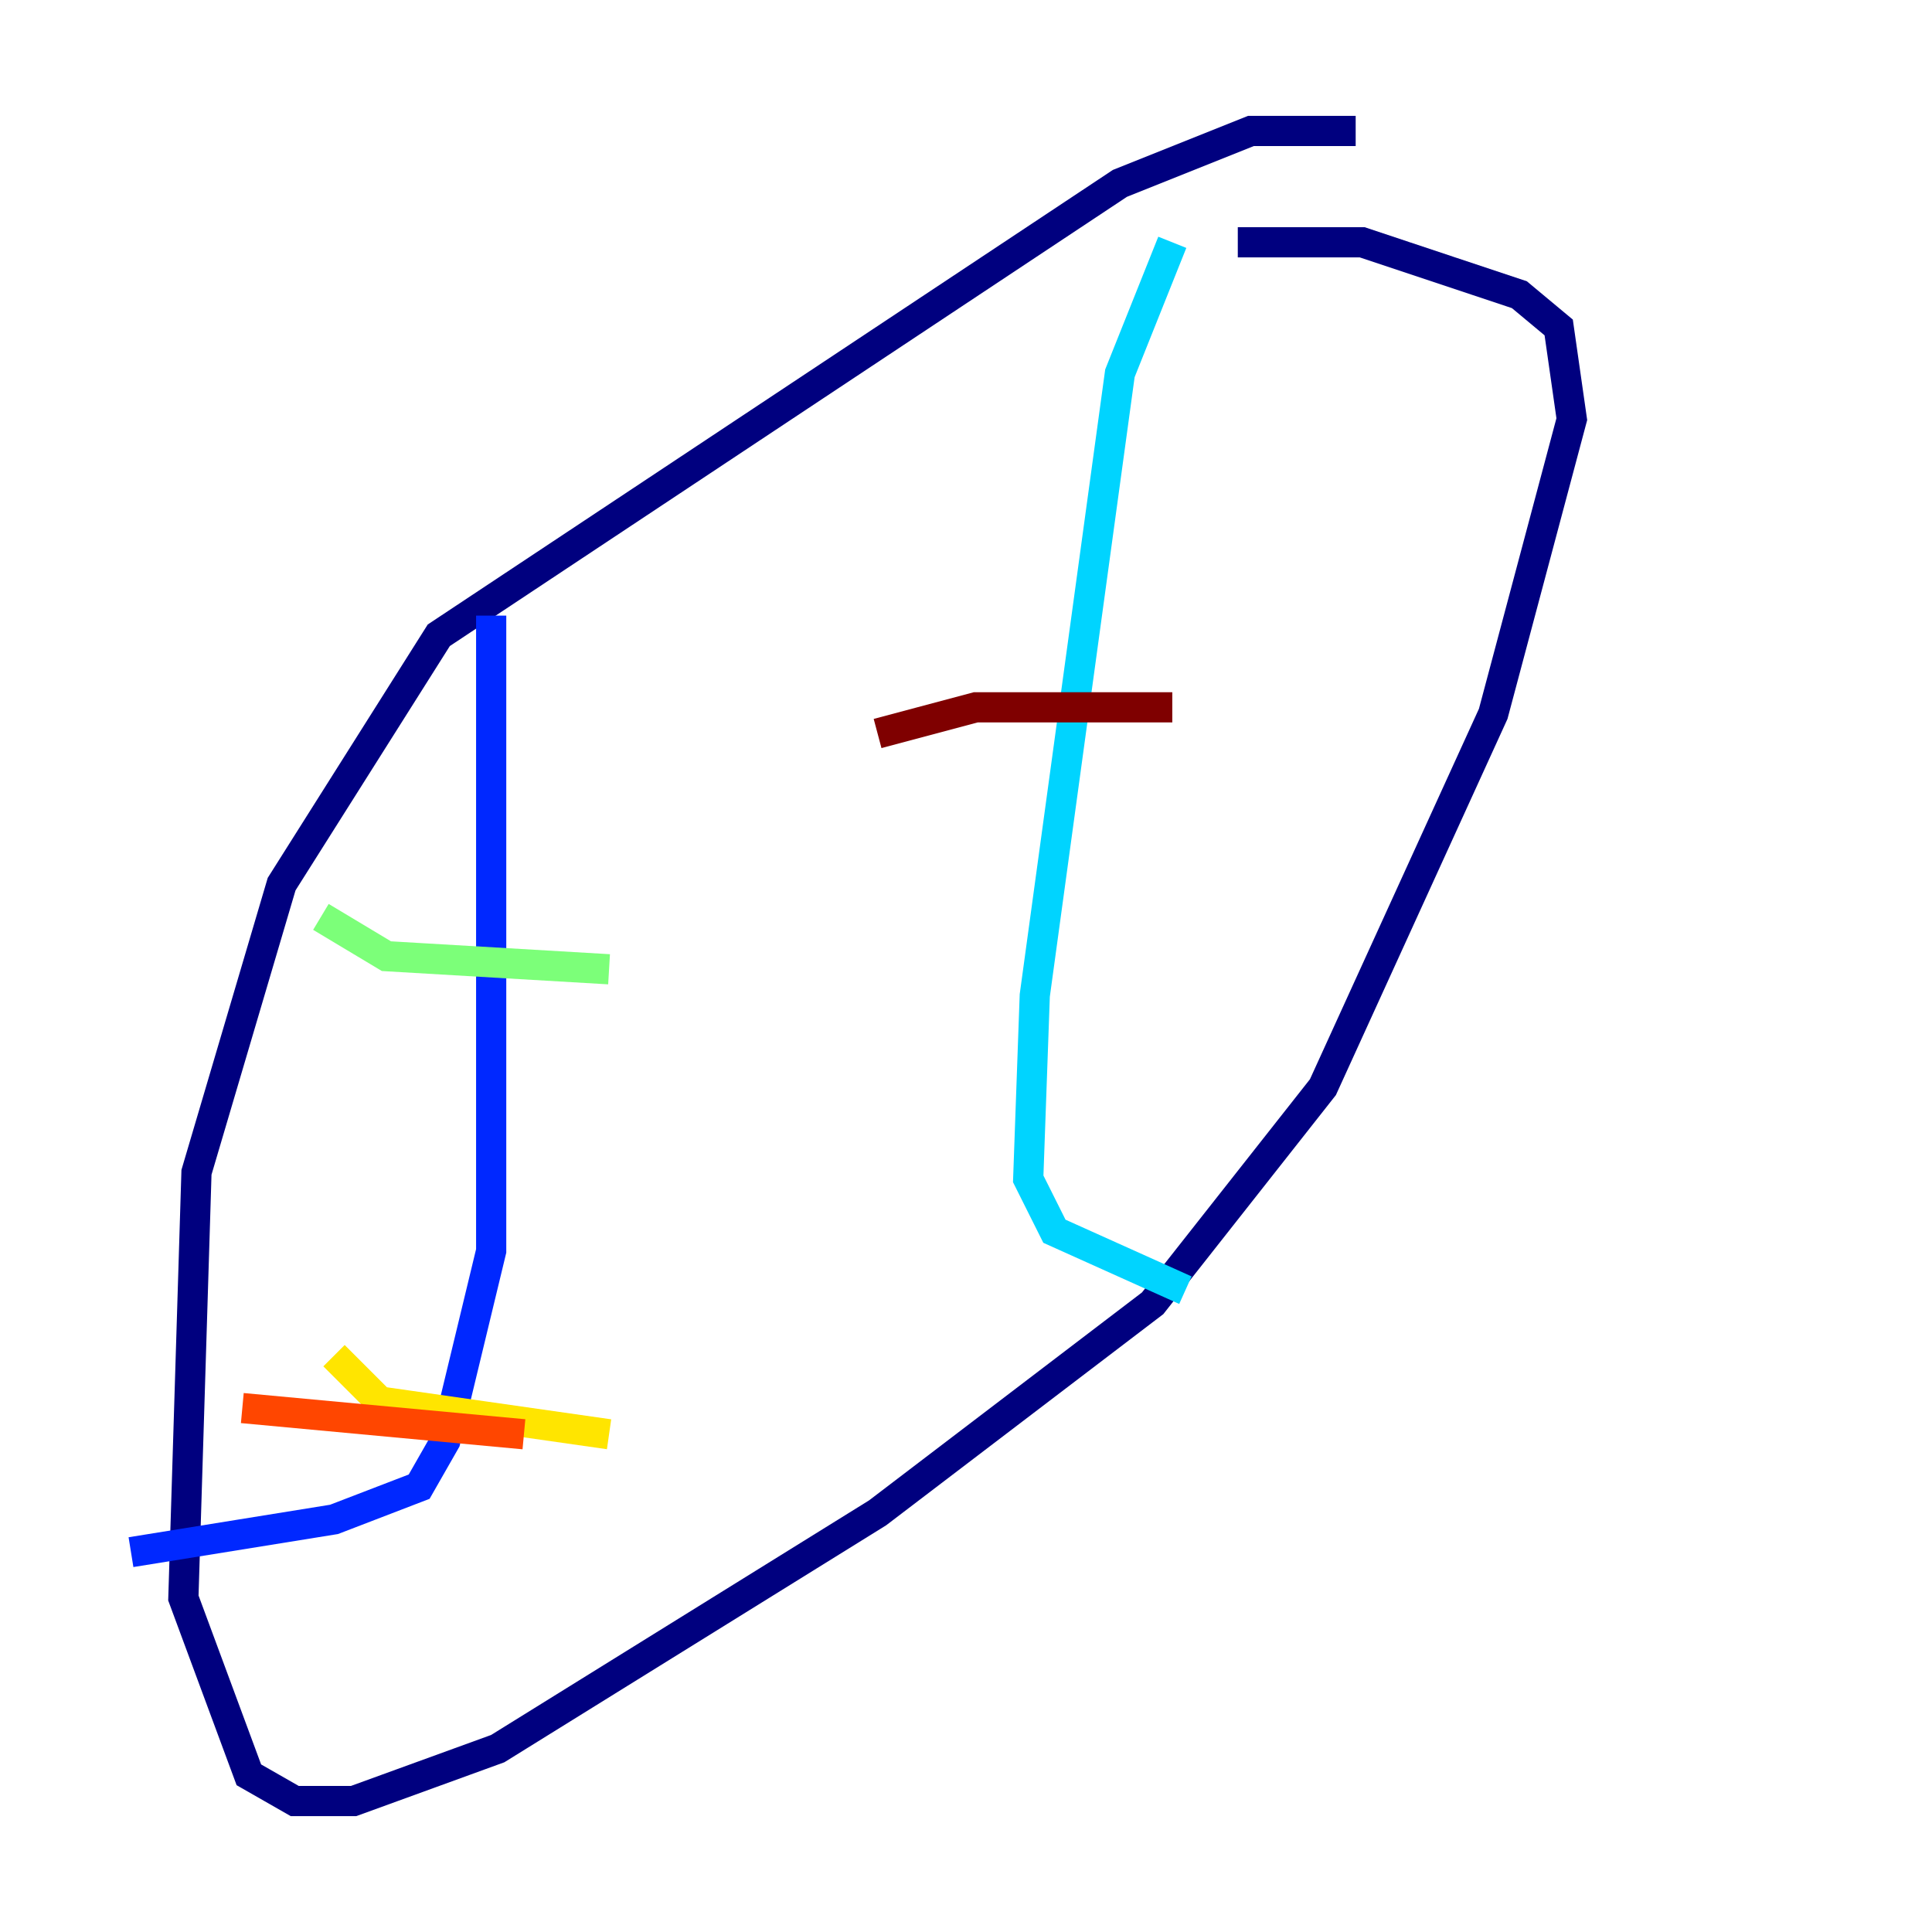 <?xml version="1.0" encoding="utf-8" ?>
<svg baseProfile="tiny" height="128" version="1.2" viewBox="0,0,128,128" width="128" xmlns="http://www.w3.org/2000/svg" xmlns:ev="http://www.w3.org/2001/xml-events" xmlns:xlink="http://www.w3.org/1999/xlink"><defs /><polyline fill="none" points="89.817,8.678 82.875,8.678 74.197,12.149 29.071,42.088 18.658,58.576 13.017,77.668 12.149,105.871 16.488,117.586 19.525,119.322 23.43,119.322 32.976,115.851 58.142,100.231 76.366,86.346 87.647,72.027 98.929,47.295 104.136,27.77 103.268,21.695 100.664,19.525 90.251,16.054 82.007,16.054" stroke="#00007f" stroke-width="2" /><polyline fill="none" points="32.542,40.786 32.542,82.875 29.505,95.458 27.77,98.495 22.129,100.664 8.678,102.834" stroke="#0028ff" stroke-width="2" /><polyline fill="none" points="77.668,16.054 74.197,24.732 68.556,65.953 68.122,78.102 69.858,81.573 78.536,85.478" stroke="#00d4ff" stroke-width="2" /><polyline fill="none" points="21.261,60.746 25.6,63.349 40.352,64.217" stroke="#7cff79" stroke-width="2" /><polyline fill="none" points="22.129,89.817 25.166,92.854 40.352,95.024" stroke="#ffe500" stroke-width="2" /><polyline fill="none" points="16.054,93.288 34.712,95.024" stroke="#ff4600" stroke-width="2" /><polyline fill="none" points="58.142,48.597 64.651,46.861 77.668,46.861" stroke="#7f0000" stroke-width="2" /></svg>